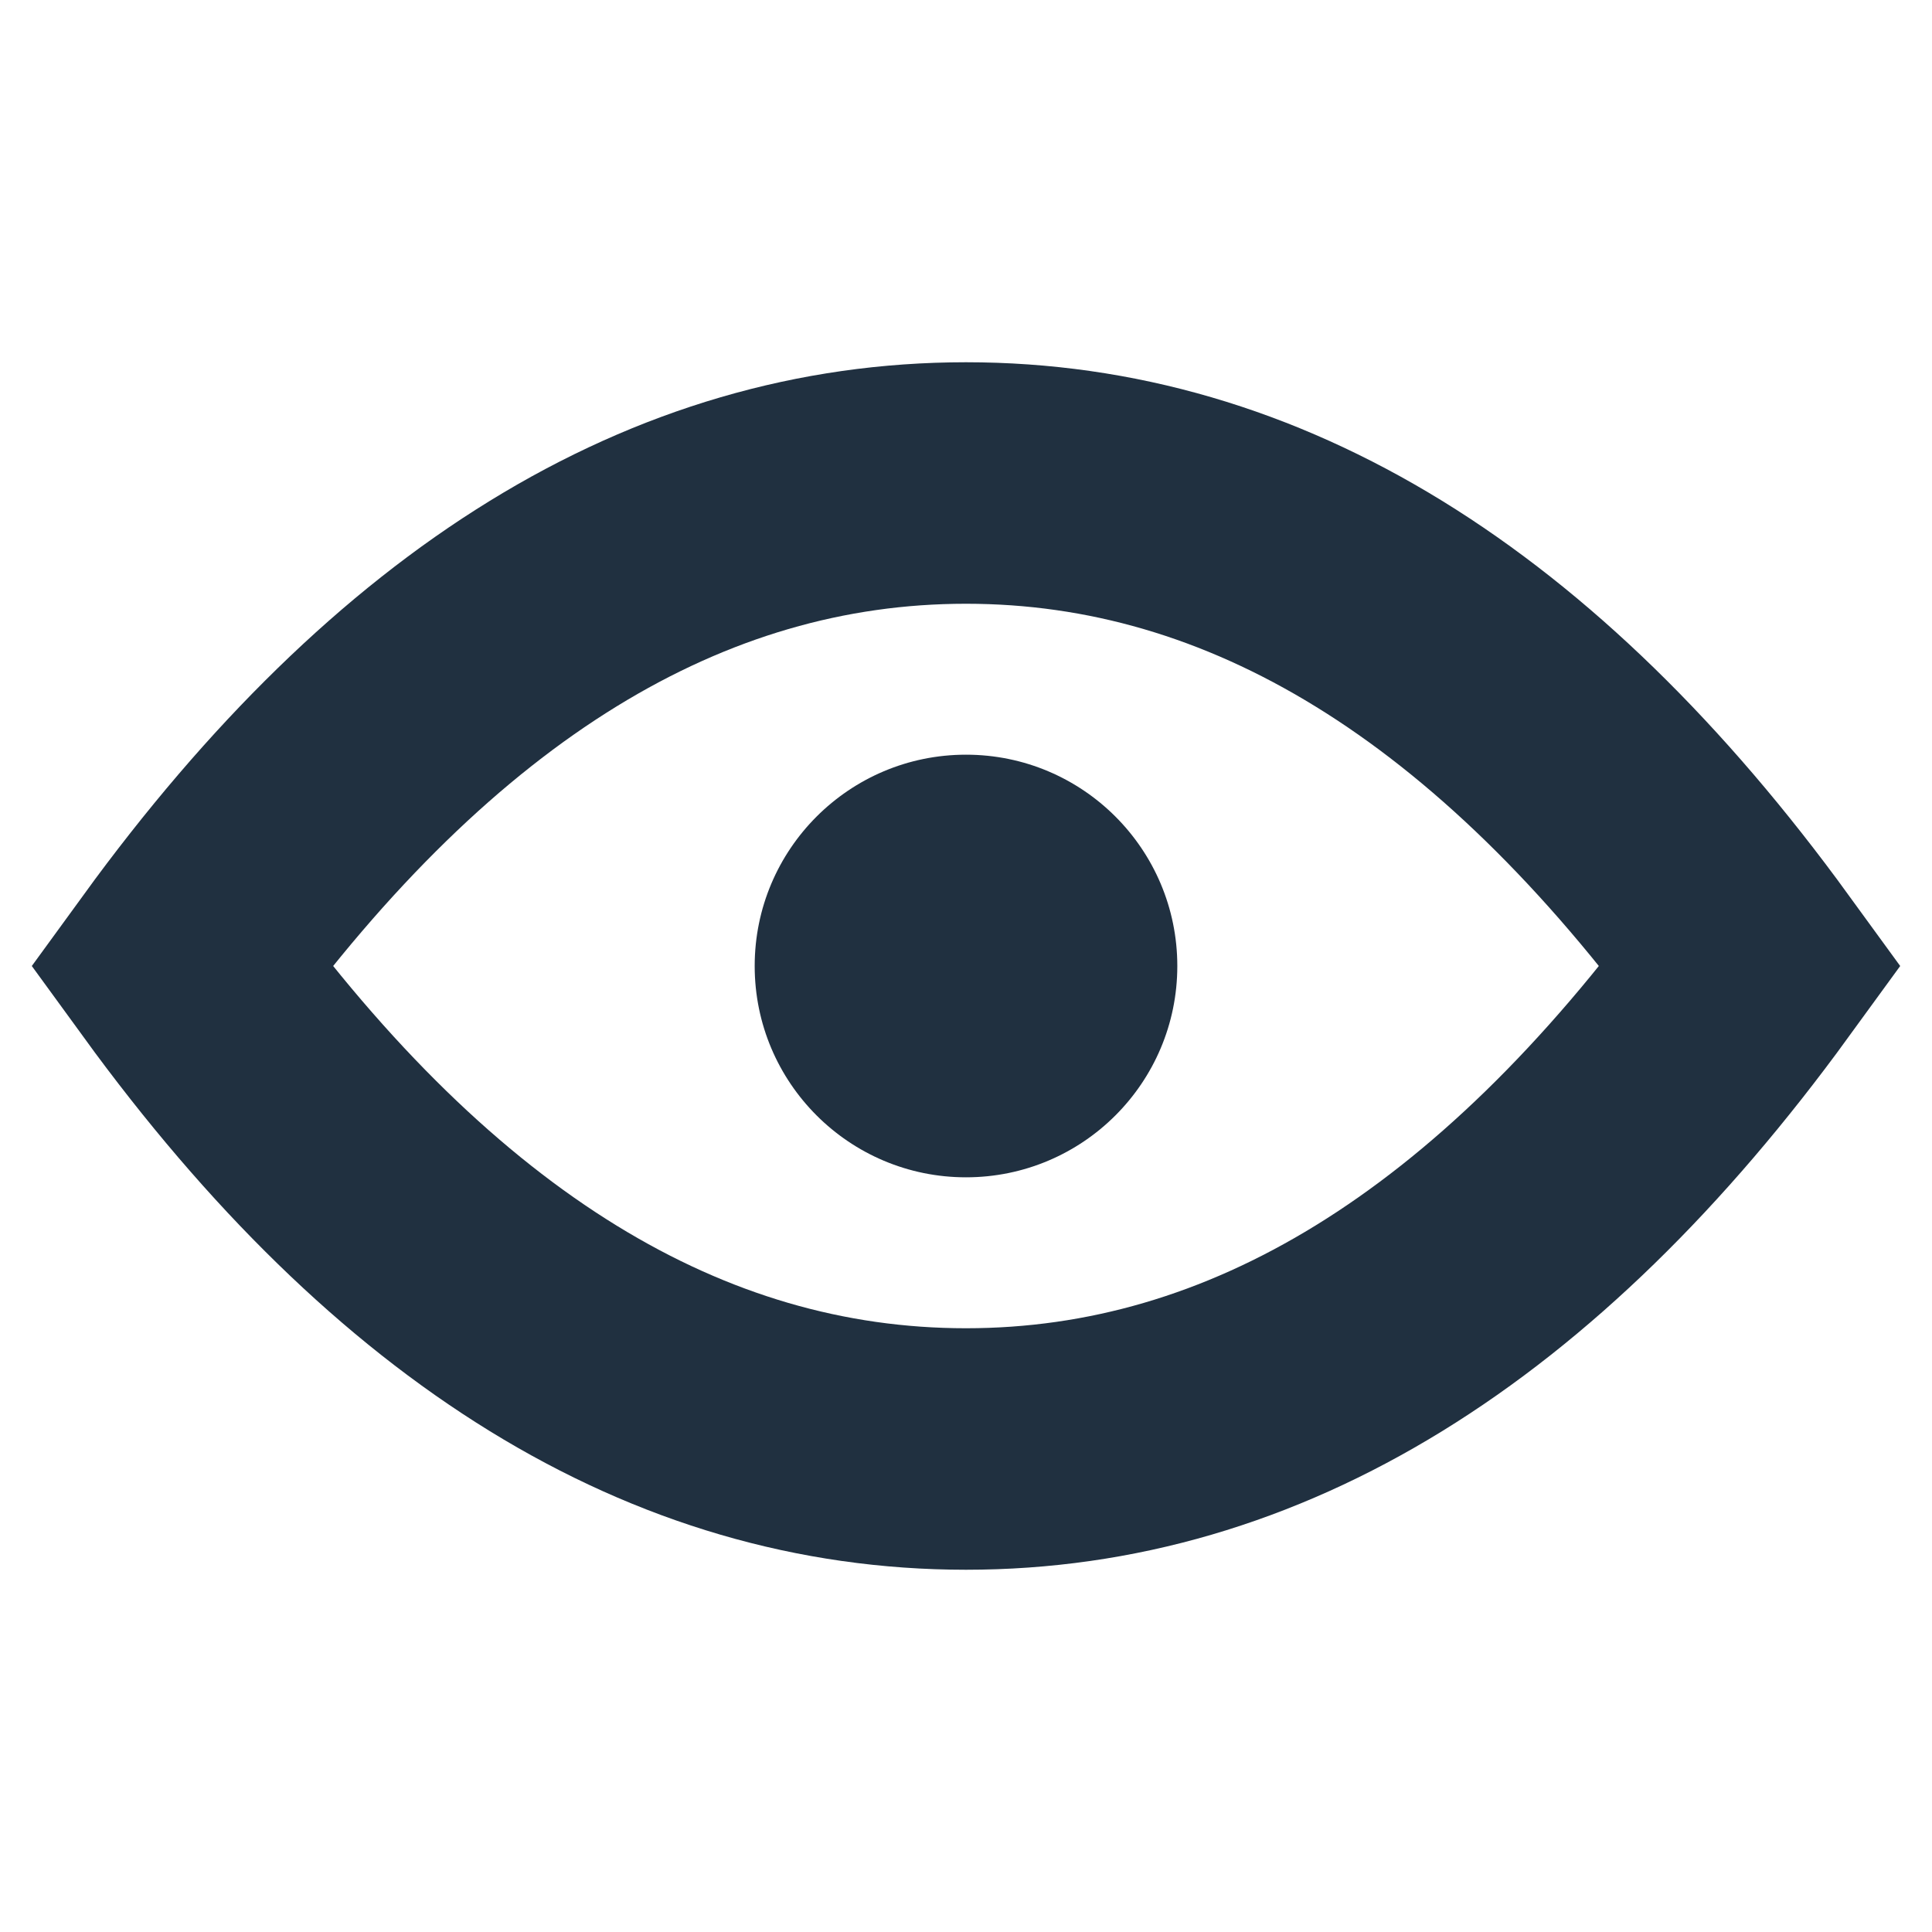<?xml version="1.0" encoding="UTF-8"?>
<svg width="16px" height="16px" viewBox="0 0 16 16" version="1.1" xmlns="http://www.w3.org/2000/svg" xmlns:xlink="http://www.w3.org/1999/xlink">
    <!-- Generator: Sketch 58 (84663) - https://sketch.com -->
    <title>view-hover</title>
    <desc>Created with Sketch.</desc>
    <g id="view-hover" stroke="none" stroke-width="1" fill="none" fill-rule="evenodd">
        <path d="M8,12 C10.393,12 12.56,10.667 14.5,8 C12.56,5.333 10.393,4 8,4 C5.607,4 3.44,5.333 1.5,8 C3.44,10.667 5.607,12 8,12 Z" id="Oval-2" stroke="#203040" stroke-width="2"></path>
        <circle id="Oval-2" fill="#203040" cx="8" cy="8" r="1.75"></circle>
    </g>
</svg>